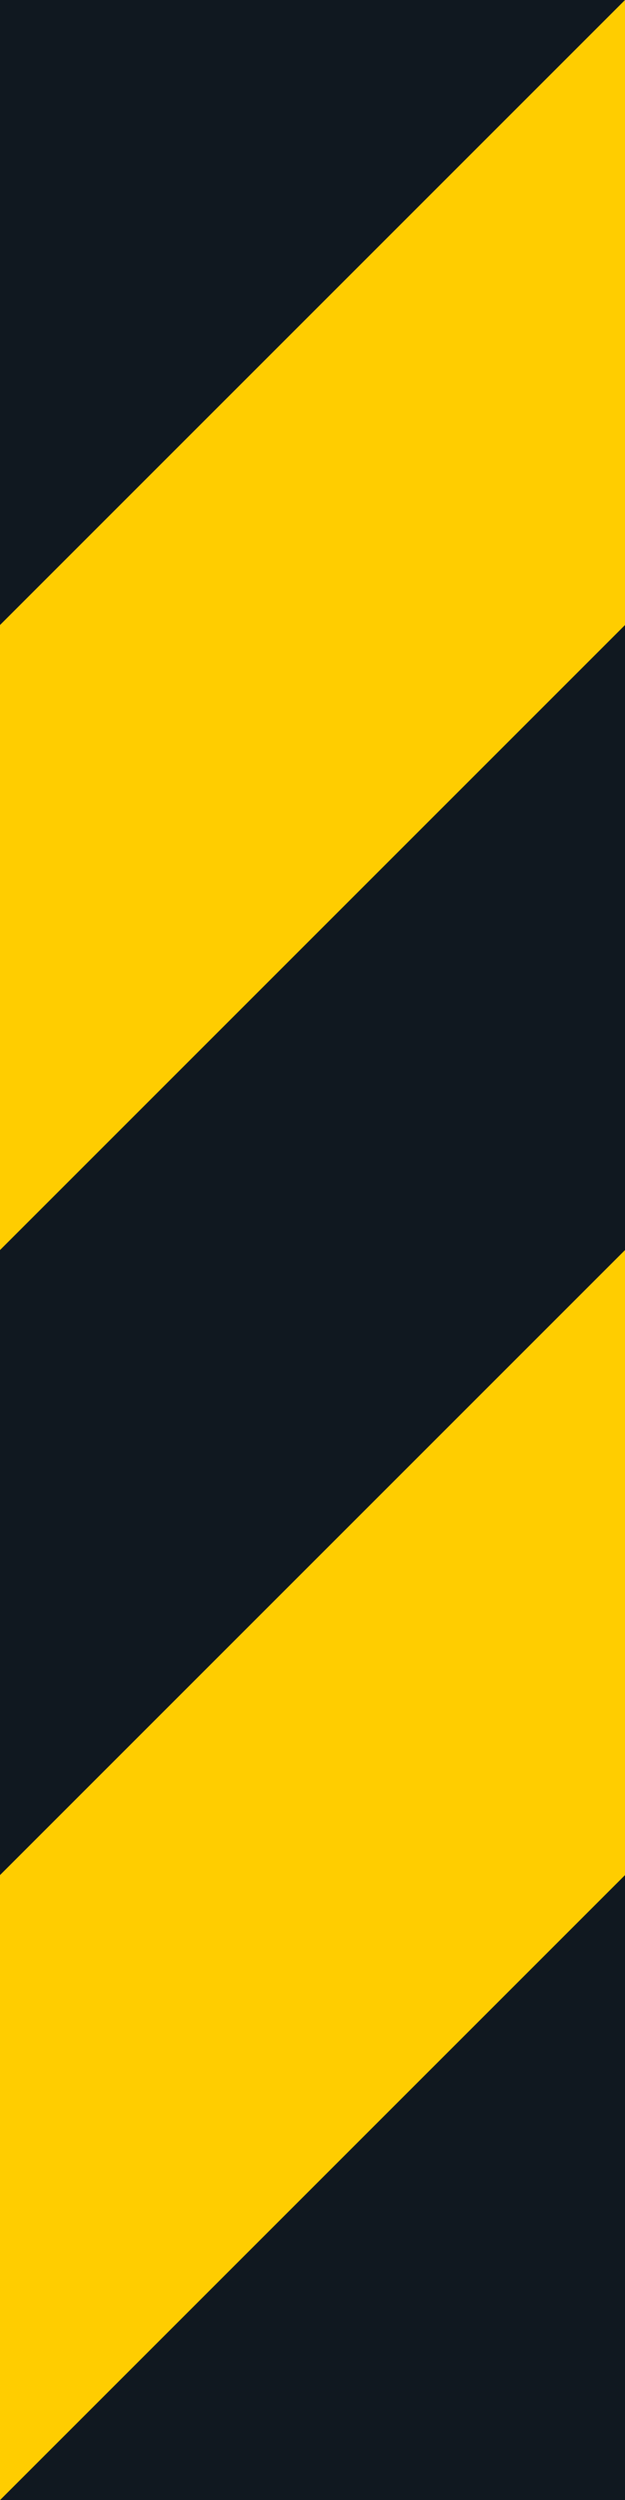 <?xml version="1.0" encoding="UTF-8" standalone="no"?>
<svg
   xmlns:dc="http://purl.org/dc/elements/1.1/"
   xmlns:cc="http://creativecommons.org/ns#"
   xmlns:rdf="http://www.w3.org/1999/02/22-rdf-syntax-ns#"
   xmlns:svg="http://www.w3.org/2000/svg"
   xmlns="http://www.w3.org/2000/svg"
   xmlns:sodipodi="http://sodipodi.sourceforge.net/DTD/sodipodi-0.dtd"
   xmlns:inkscape="http://www.inkscape.org/namespaces/inkscape"
   inkscape:version="1.0 (4035a4fb49, 2020-05-01)"
   sodipodi:docname="I7.2_Reunamerkki.svg"
   xml:space="preserve"
   viewBox="0 0 99.218 396.851"
   height="396.851"
   width="99.218"
   y="0px"
   x="0px"
   id="Layer_1"
   version="1.1"><defs
   id="defs20" /><sodipodi:namedview
   inkscape:current-layer="Layer_1"
   inkscape:window-maximized="1"
   inkscape:window-y="73"
   inkscape:window-x="-8"
   inkscape:cy="198.42501"
   inkscape:cx="49.608495"
   inkscape:zoom="1.999078"
   showgrid="false"
   id="namedview18"
   inkscape:window-height="1017"
   inkscape:window-width="1920"
   inkscape:pageshadow="2"
   inkscape:pageopacity="0"
   guidetolerance="10"
   gridtolerance="10"
   objecttolerance="10"
   borderopacity="1"
   bordercolor="#666666"
   pagecolor="#ffffff" />
<g
   transform="translate(-162.99,-14.173)"
   id="LWPOLYLINE_71_">
	<polygon
   id="polygon2"
   points="162.99,411.023 262.208,311.814 262.208,411.023 "
   style="fill:#101820" />
</g>
<g
   transform="translate(-162.99,-14.173)"
   id="LWPOLYLINE_72_">
	<rect
   id="rect5"
   height="396.851"
   width="99.218"
   style="fill:#101820"
   y="14.173"
   x="162.99" />
</g>
<g
   transform="translate(-162.99,-14.173)"
   id="LWPOLYLINE_73_">
	<polygon
   id="polygon8"
   points="262.208,14.173 262.208,113.387 162.99,212.601 162.99,113.387 "
   style="fill:#ffcd00" />
</g>
<g
   transform="translate(-162.99,-14.173)"
   id="LWPOLYLINE_74_">
	<polygon
   id="polygon11"
   points="262.208,212.601 262.208,311.814 162.99,411.023 162.99,311.814 "
   style="fill:#ffcd00" />
</g>
<g
   transform="translate(-162.99,-14.173)"
   id="LWPOLYLINE_70_">
	<polygon
   id="polygon14"
   points="162.99,14.173 162.99,113.387 262.208,14.173 "
   style="fill:none" />
</g>
</svg>
